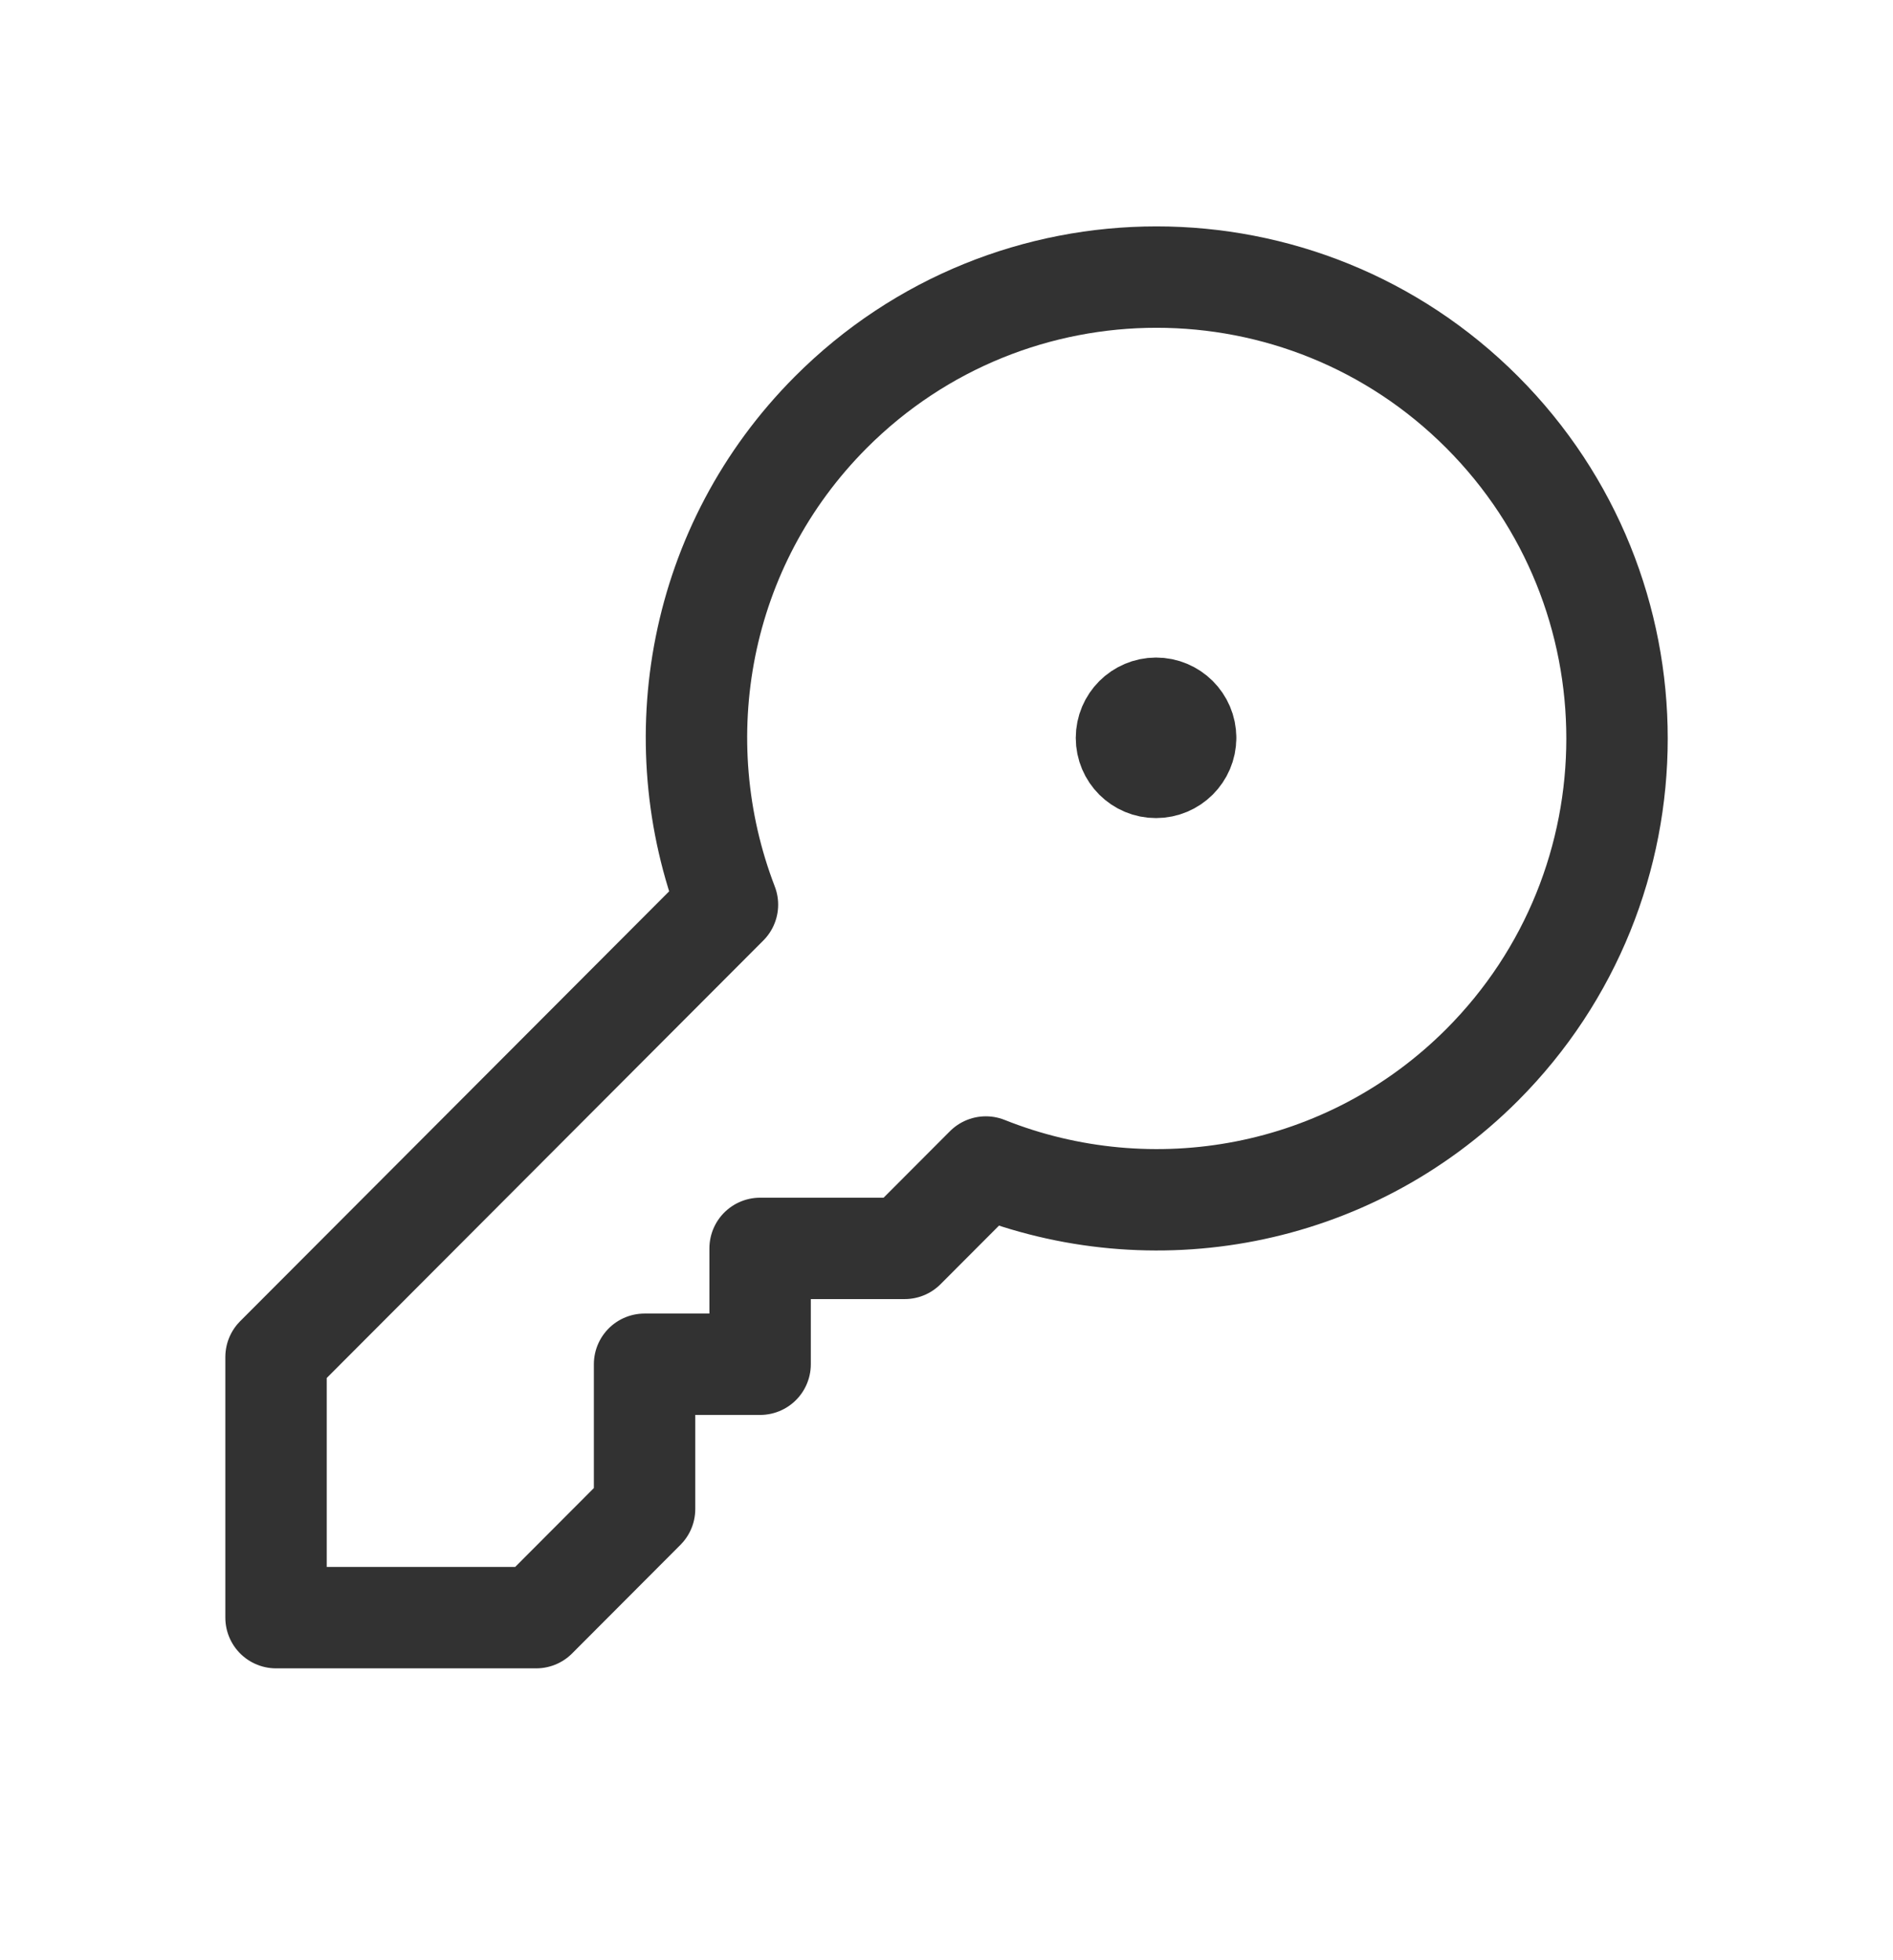 <svg width="28" height="29" viewBox="0 0 28 29" fill="none" xmlns="http://www.w3.org/2000/svg">
<path d="M17.537 10.915C17.537 10.673 17.34 10.478 17.099 10.478C16.858 10.479 16.662 10.675 16.662 10.917C16.662 11.159 16.858 11.354 17.099 11.353C17.34 11.353 17.537 11.157 17.537 10.916" stroke="#323232" stroke-width="1.5" stroke-linecap="round" stroke-linejoin="round"/>
<path fill-rule="evenodd" clip-rule="evenodd" d="M14.582 17.265L13.381 18.469H11.243V20.183H9.534V22.325L7.931 23.932H4.083V20.076L10.76 13.384C9.82 10.941 10.324 8.069 12.29 6.098C14.95 3.433 19.263 3.433 21.923 6.098C24.583 8.764 24.583 13.087 21.923 15.754C19.937 17.742 17.035 18.244 14.582 17.265Z" stroke="#323232" stroke-width="1.5" stroke-linecap="round" stroke-linejoin="round"/>
</svg>
